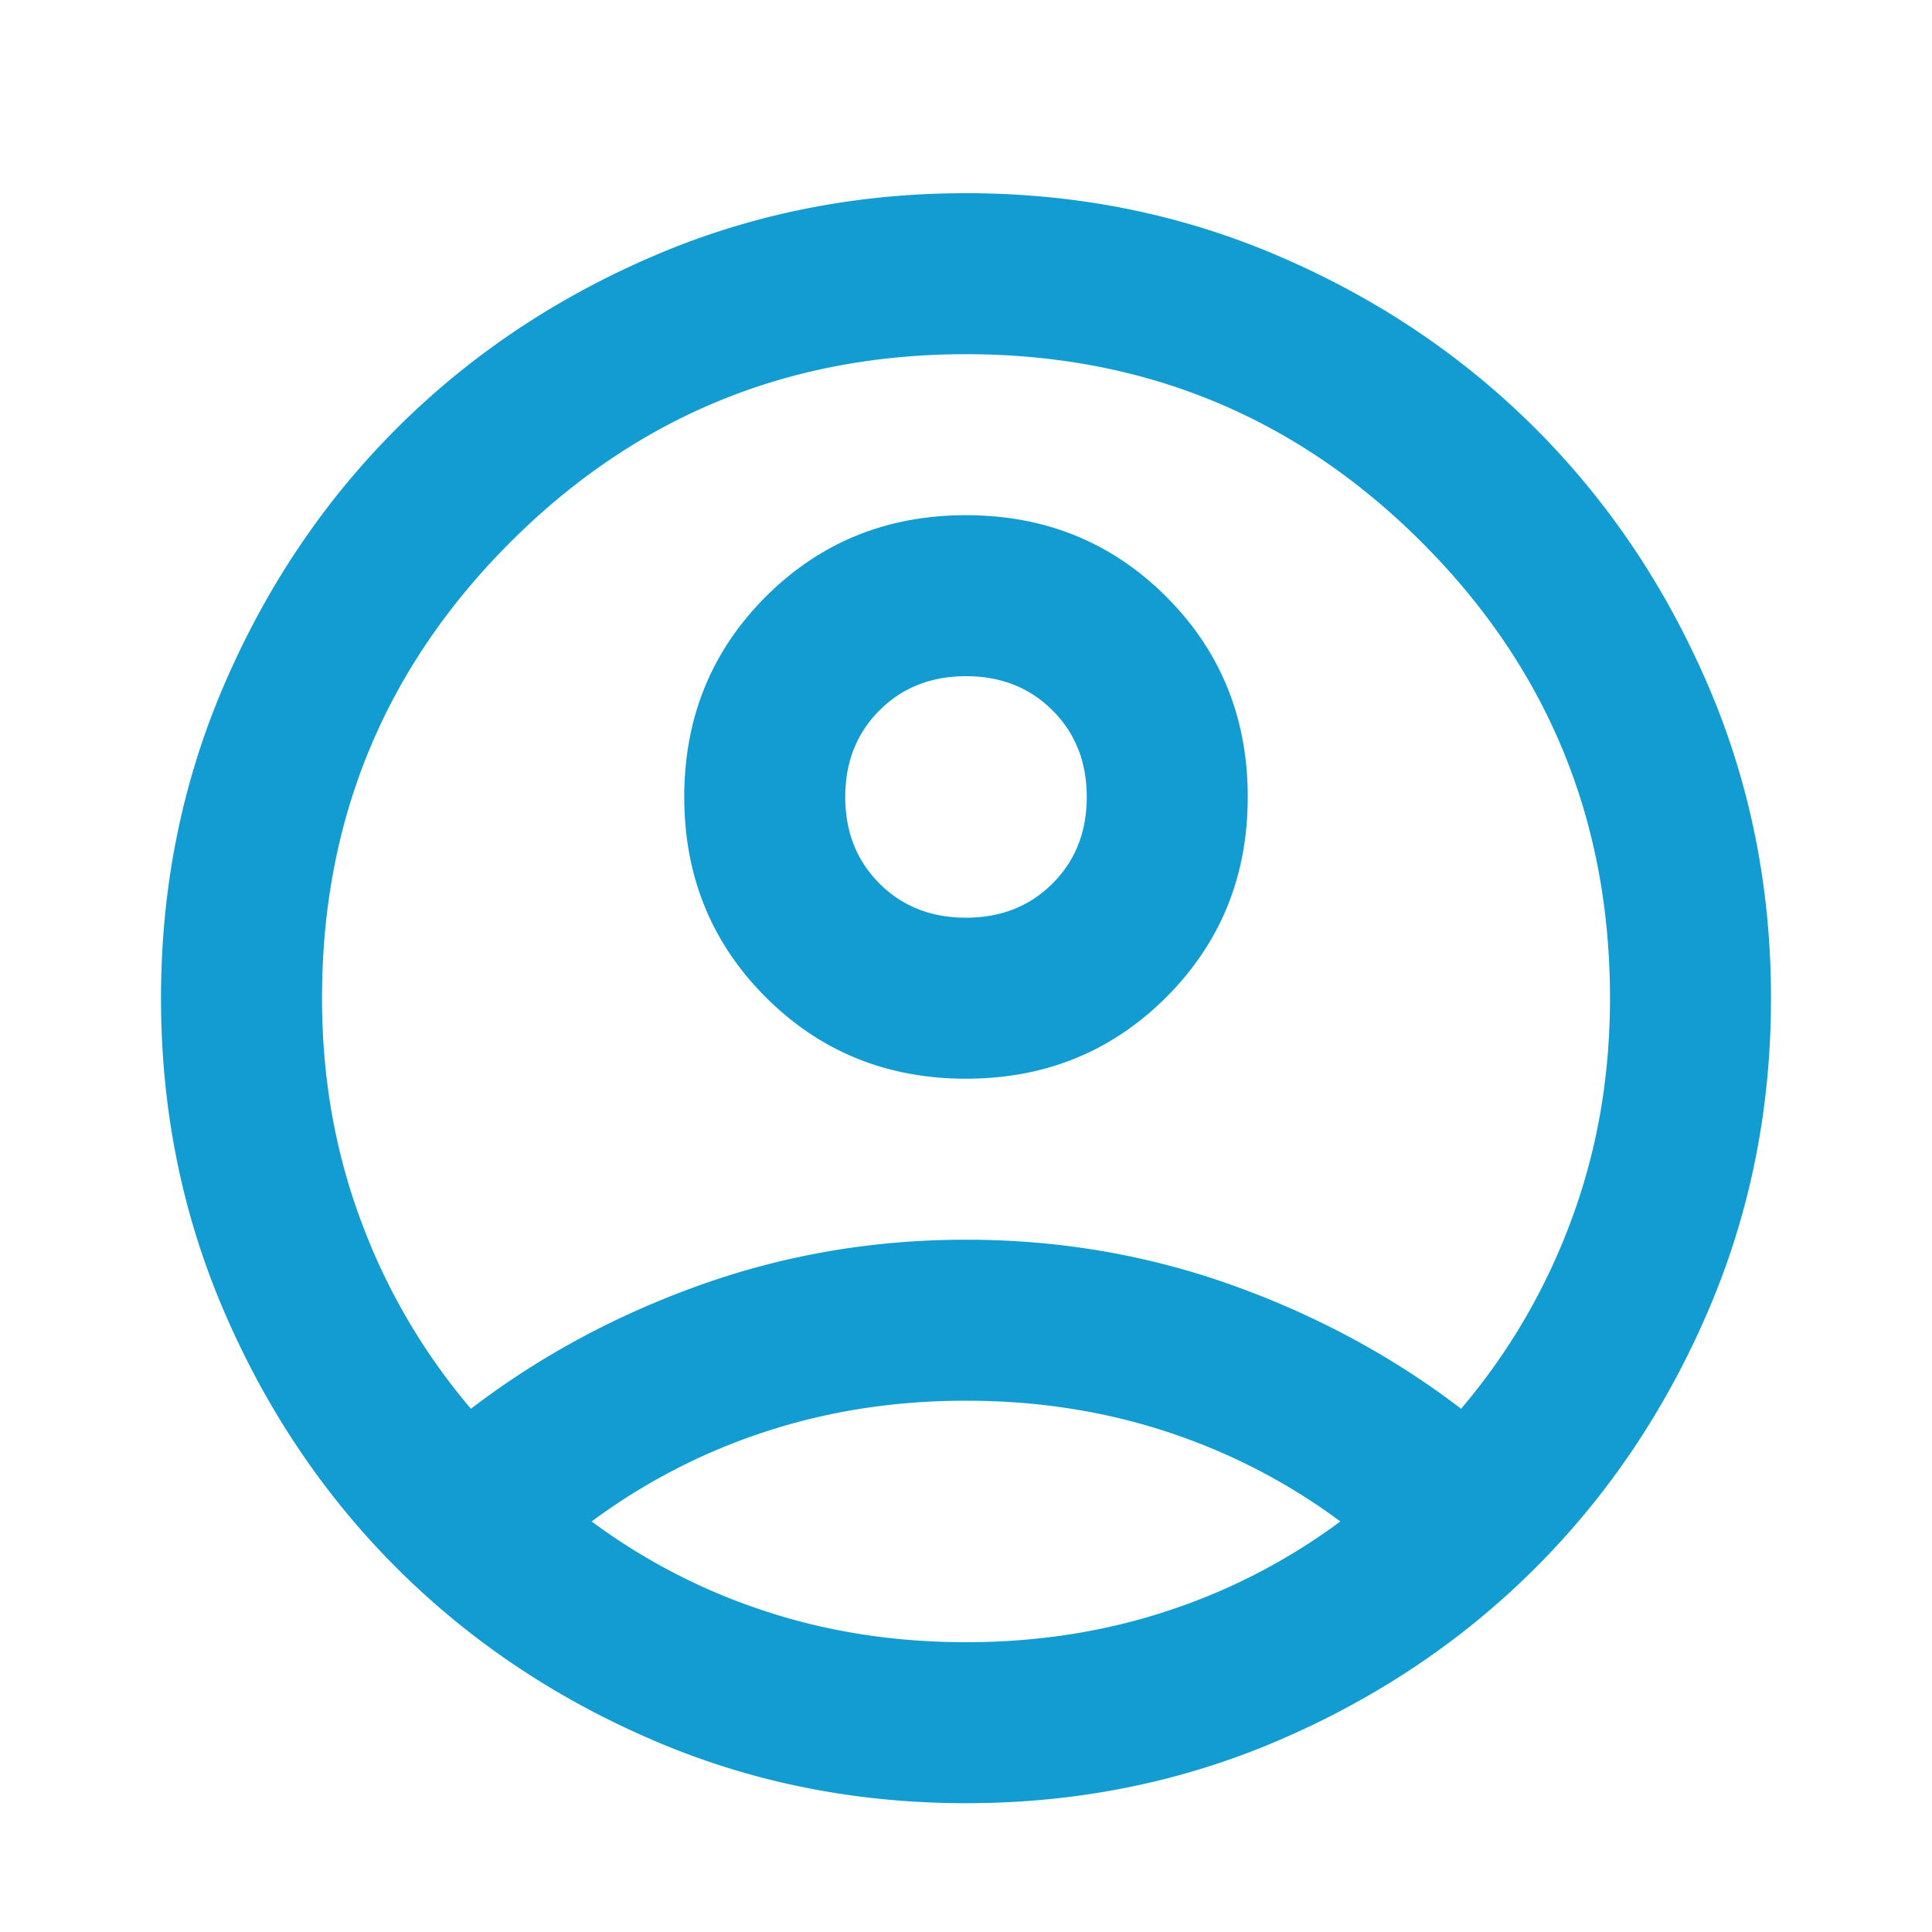 <svg xmlns="http://www.w3.org/2000/svg" width="60" height="60" fill="none"><mask id="a" width="60" height="60" x="0" y="0" maskUnits="userSpaceOnUse" style="mask-type:alpha"><path fill="#129CD1" d="M0 0h60v60H0z"/></mask><g mask="url(#a)"><path fill="#129CD1" d="M14.625 43.75c2.125-1.625 4.5-2.906 7.125-3.844C24.375 38.97 27.125 38.5 30 38.5s5.625.469 8.25 1.406c2.625.938 5 2.219 7.125 3.844a19.324 19.324 0 0 0 3.406-5.813C49.594 35.772 50 33.459 50 31c0-5.542-1.948-10.26-5.844-14.156C40.26 12.948 35.542 11 30 11s-10.26 1.948-14.156 5.844C11.948 20.74 10 25.458 10 31c0 2.458.406 4.77 1.219 6.938a19.324 19.324 0 0 0 3.406 5.812ZM30 33.5c-2.458 0-4.531-.844-6.219-2.531-1.687-1.688-2.531-3.76-2.531-6.219 0-2.458.844-4.531 2.531-6.219C25.47 16.844 27.541 16 30 16c2.458 0 4.531.844 6.219 2.531 1.687 1.688 2.531 3.76 2.531 6.219 0 2.458-.844 4.531-2.531 6.219C34.53 32.656 32.459 33.5 30 33.5ZM30 56c-3.458 0-6.708-.656-9.75-1.969-3.042-1.312-5.688-3.093-7.938-5.343s-4.03-4.896-5.343-7.938C5.656 37.708 5 34.458 5 31s.656-6.708 1.969-9.75c1.312-3.042 3.093-5.688 5.343-7.938s4.896-4.03 7.938-5.343C23.292 6.656 26.542 6 30 6s6.708.656 9.75 1.969c3.042 1.312 5.688 3.093 7.938 5.343s4.03 4.896 5.343 7.938C54.344 24.292 55 27.542 55 31s-.656 6.708-1.969 9.75c-1.312 3.042-3.093 5.688-5.343 7.938s-4.896 4.03-7.938 5.343C36.708 55.344 33.458 56 30 56Zm0-5c2.208 0 4.292-.323 6.25-.969a18.828 18.828 0 0 0 5.375-2.781 18.828 18.828 0 0 0-5.375-2.781c-1.958-.646-4.042-.969-6.25-.969s-4.292.323-6.25.969a18.828 18.828 0 0 0-5.375 2.781 18.828 18.828 0 0 0 5.375 2.781c1.958.646 4.042.969 6.25.969Zm0-22.5c1.083 0 1.98-.354 2.688-1.063.708-.708 1.062-1.604 1.062-2.687 0-1.083-.354-1.98-1.063-2.688C31.98 21.355 31.084 21 30 21c-1.083 0-1.98.354-2.688 1.063-.708.708-1.062 1.604-1.062 2.687 0 1.083.354 1.98 1.063 2.688.708.708 1.604 1.062 2.687 1.062Z"/></g></svg>